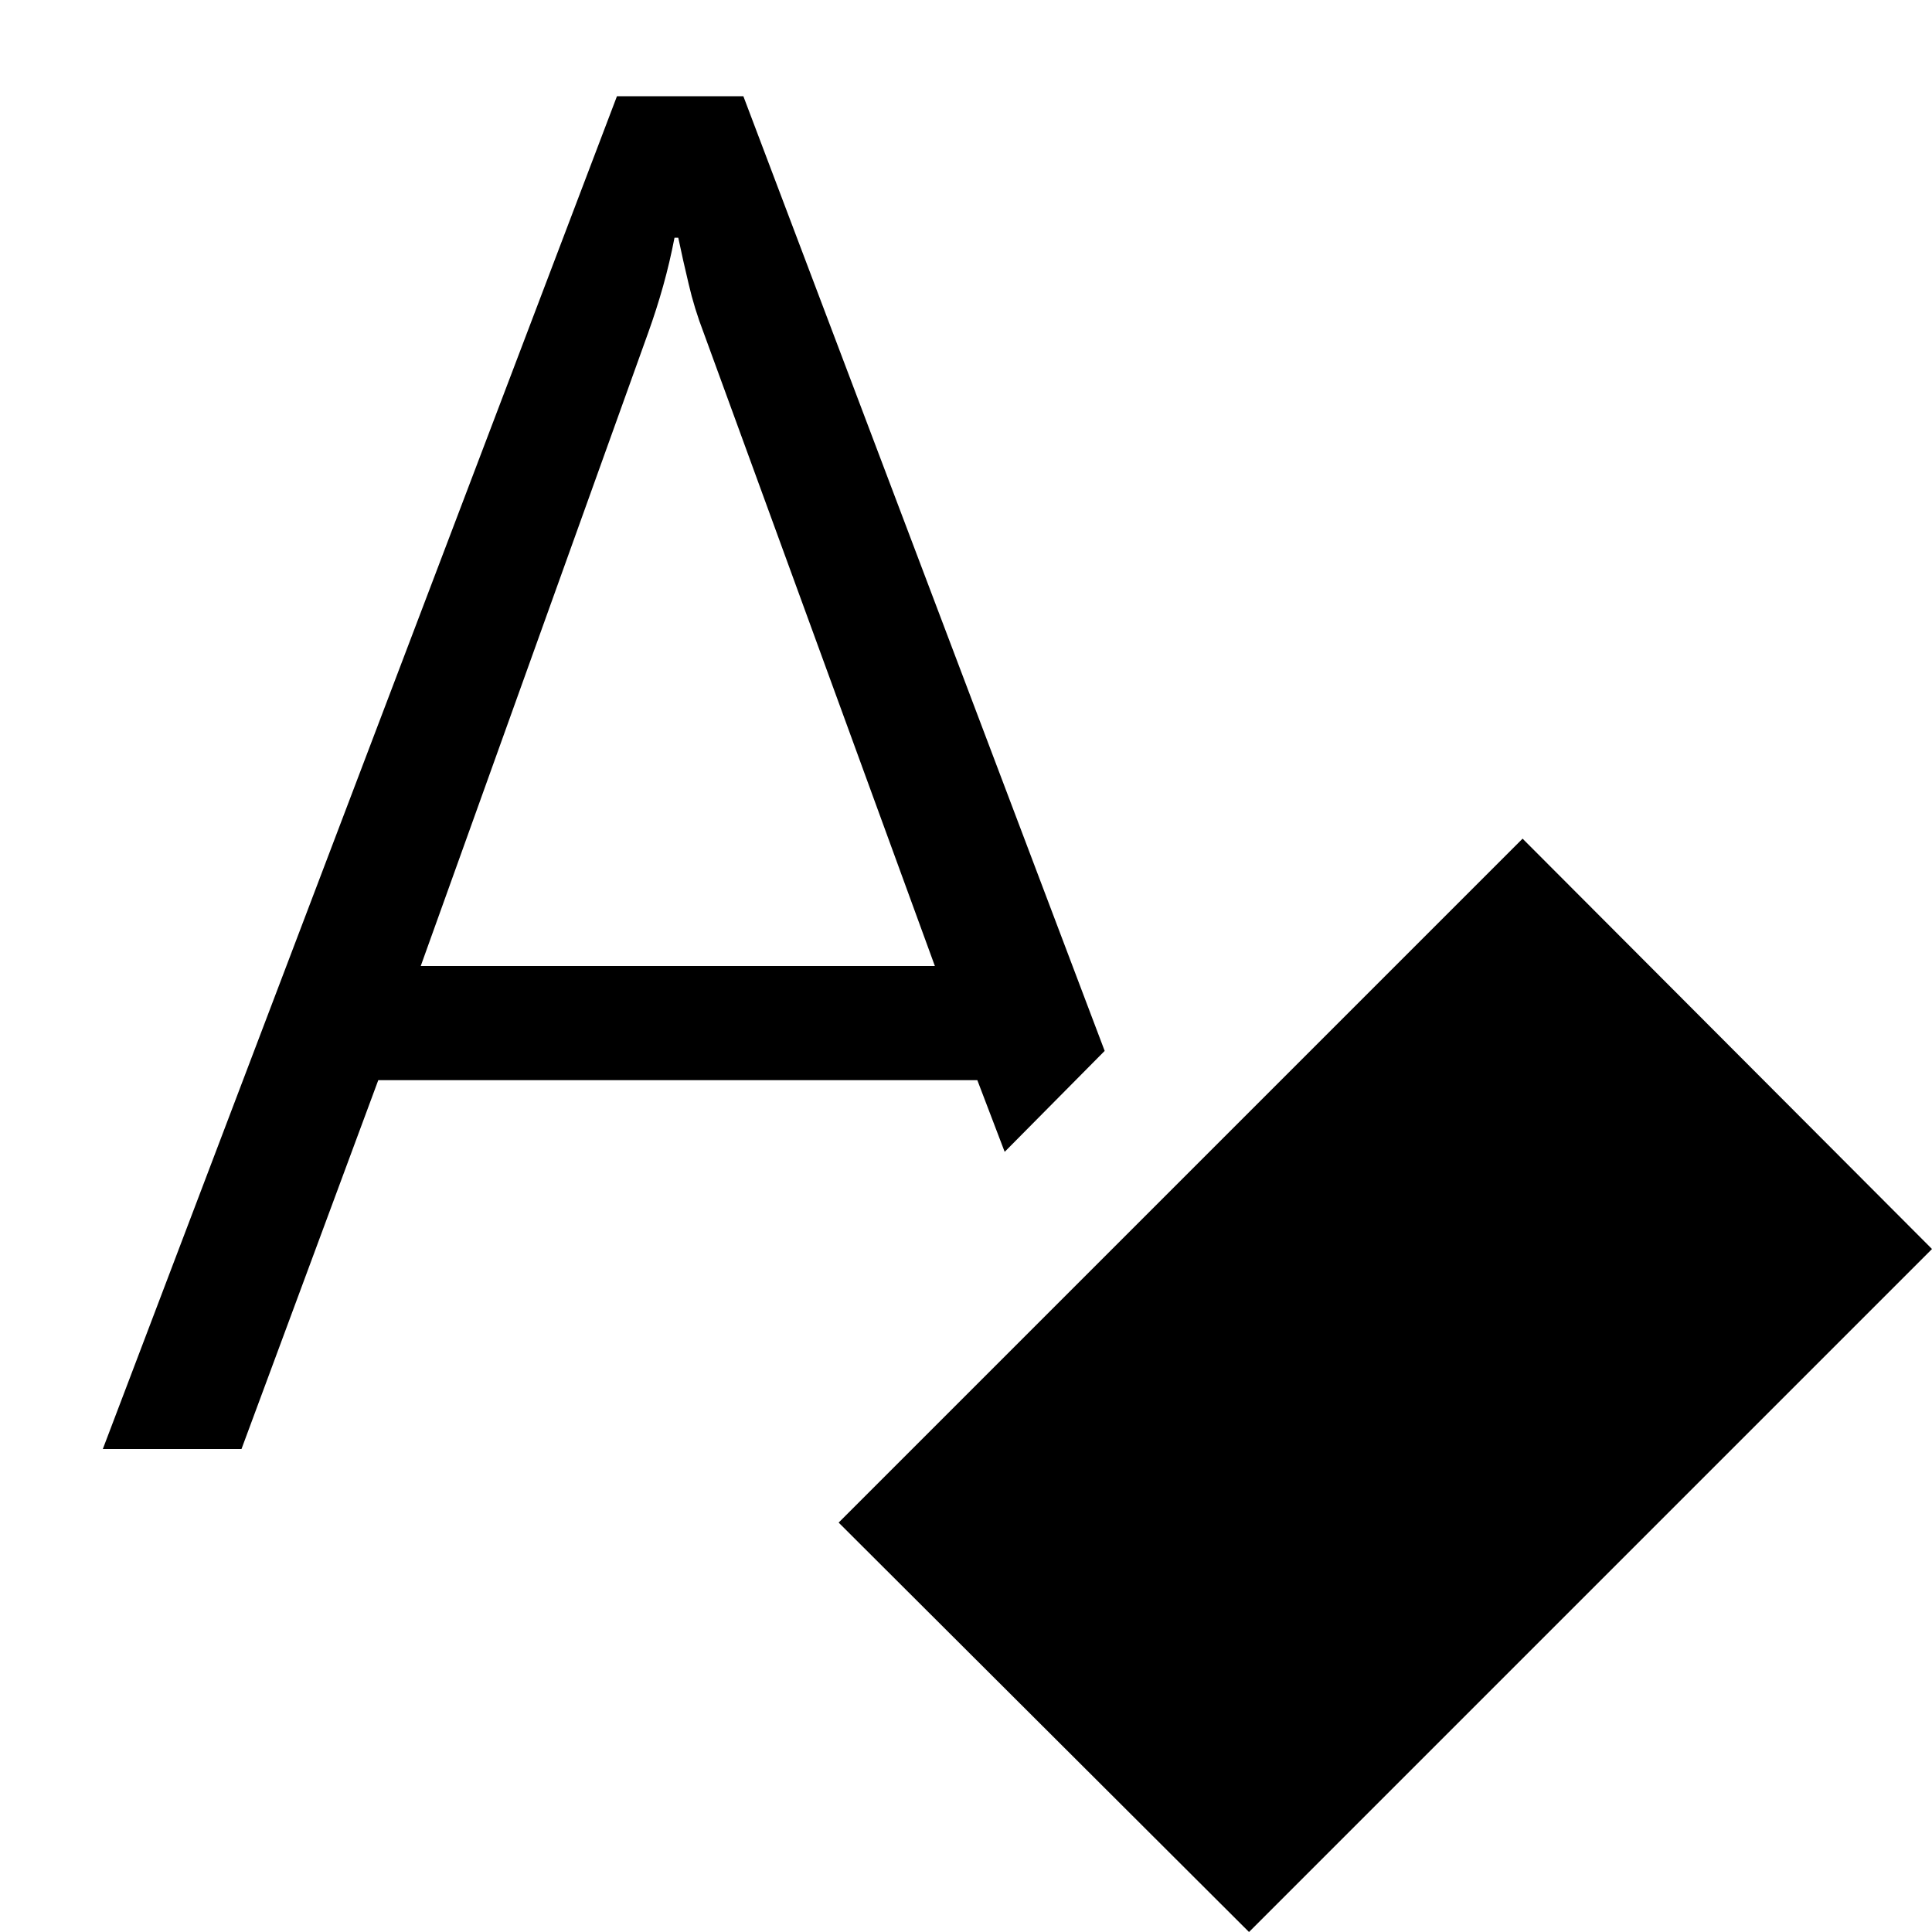 <!--Totally not stolen from Microsoft Word-->
<svg class="icon clear_text_style_icon" viewBox="0 0 2048 2048">
    <path class="icon_primary clear_text_style_icon_primary" d="M 1036 1145 h -635 l -145 391 h -147 l 545 -1434 h 134 l 383 1012 l -106 107 m -74 -197 l -245 -671 q -10 -26 -16 -52 q -6 -25 -11 -49 h -4 q -5 26 -12 51 q -7 25 -16 50 l -241 671 z">
    </path>
    <path class="clear_text_style_icon_eraser_primary_fill" d="M 1184 1391 l 430 -429 l 362 362 l -430 429 z">
    </path>
    <path class="clear_text_style_icon_eraser_secondary_fill" d="M 962 1614 l 222 -223 l 362 362 l -222 223 z">
    </path>
    <path class="clear_text_style_icon_eraser_border" d="M 2048 1324 l -724 724 l -435 -434 l 725 -725 m 0 145 l -356 356 l 289 290 l 356 -356 m -428 428 l -290 -290 l -151 152 l 290 289 z">
    </path>
</svg>